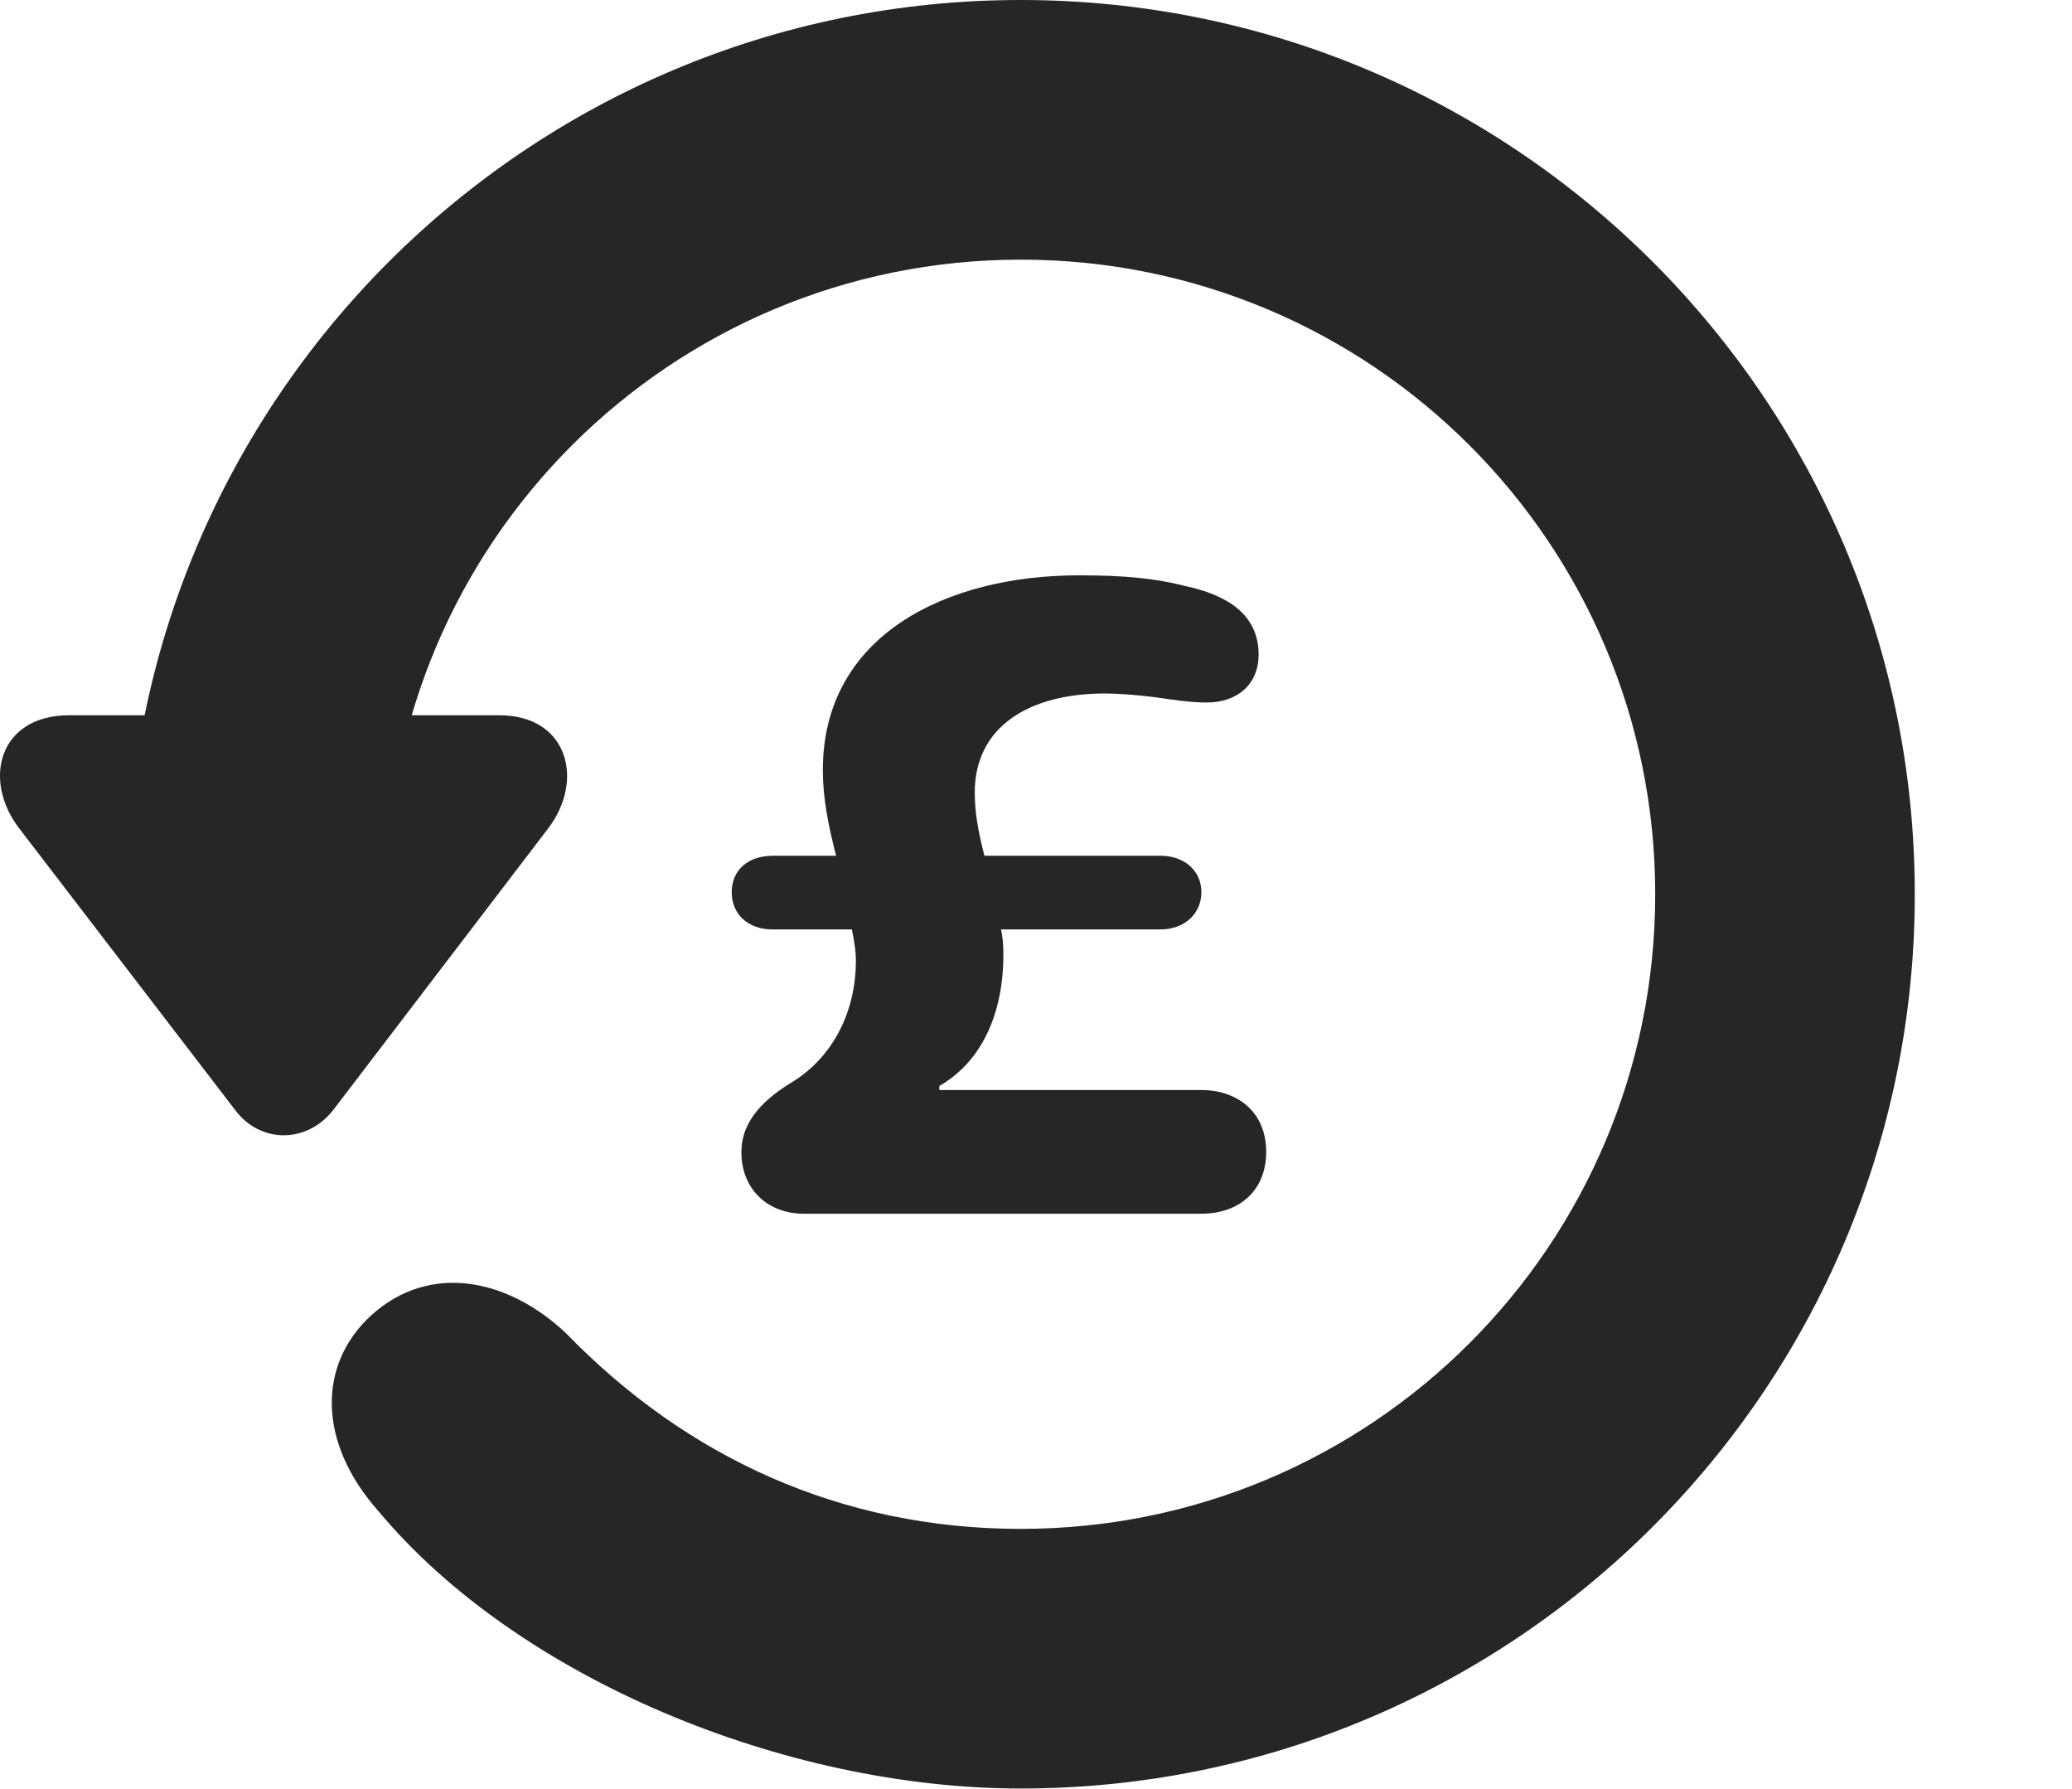 <?xml version="1.0" encoding="UTF-8"?>
<!--Generator: Apple Native CoreSVG 326-->
<!DOCTYPE svg PUBLIC "-//W3C//DTD SVG 1.1//EN" "http://www.w3.org/Graphics/SVG/1.1/DTD/svg11.dtd">
<svg version="1.1" xmlns="http://www.w3.org/2000/svg" xmlns:xlink="http://www.w3.org/1999/xlink"
       viewBox="0 0 24.33 21.006">
       <g>
              <rect height="21.006" opacity="0" width="24.33" x="0" y="0" />
              <path d="M11.986 20.996C17.782 20.996 22.484 16.295 22.484 10.498C22.484 4.702 17.782 0 11.986 0C6.189 0 1.488 4.702 1.488 10.498L4.535 10.498C4.535 6.378 7.866 3.048 11.986 3.048C16.105 3.048 19.436 6.378 19.436 10.498C19.436 14.618 16.105 17.948 11.986 17.948C9.869 17.948 8.055 17.103 6.647 15.652C5.971 15.013 5.05 14.812 4.356 15.444C3.734 16.016 3.721 16.929 4.449 17.746C6.084 19.701 9.215 20.996 11.986 20.996ZM0.809 8.397C-0.014 8.397-0.212 9.159 0.228 9.728L2.759 13.028C3.059 13.432 3.61 13.422 3.915 13.028L6.436 9.726C6.869 9.159 6.668 8.397 5.865 8.397Z"
                     fill="currentColor" fill-opacity="0.85" />
              <path d="M9.435 14.248L14.109 14.248C14.559 14.248 14.868 13.97 14.868 13.523C14.868 13.04 14.514 12.796 14.109 12.796L11.03 12.796L11.03 12.749C11.563 12.441 11.782 11.844 11.782 11.21C11.782 11.1 11.775 11.001 11.754 10.911L13.625 10.911C13.907 10.911 14.107 10.728 14.107 10.473C14.107 10.221 13.907 10.046 13.625 10.046L11.559 10.046C11.482 9.74 11.446 9.534 11.446 9.302C11.446 8.53 12.086 8.141 12.974 8.141C13.226 8.141 13.574 8.183 13.768 8.214C13.884 8.23 14.028 8.247 14.168 8.247C14.538 8.247 14.779 8.026 14.779 7.685C14.779 7.205 14.397 6.982 13.916 6.879C13.553 6.786 13.187 6.754 12.67 6.754C11.108 6.754 9.662 7.459 9.662 9.041C9.662 9.367 9.726 9.691 9.818 10.046L9.073 10.046C8.785 10.046 8.592 10.214 8.592 10.473C8.592 10.735 8.785 10.911 9.073 10.911L10.003 10.911C10.029 11.042 10.05 11.158 10.05 11.279C10.05 11.871 9.785 12.415 9.282 12.715C8.993 12.895 8.706 13.143 8.706 13.526C8.706 13.975 9.03 14.248 9.435 14.248Z"
                     fill="currentColor" fill-opacity="0.85" />
       </g>
</svg>